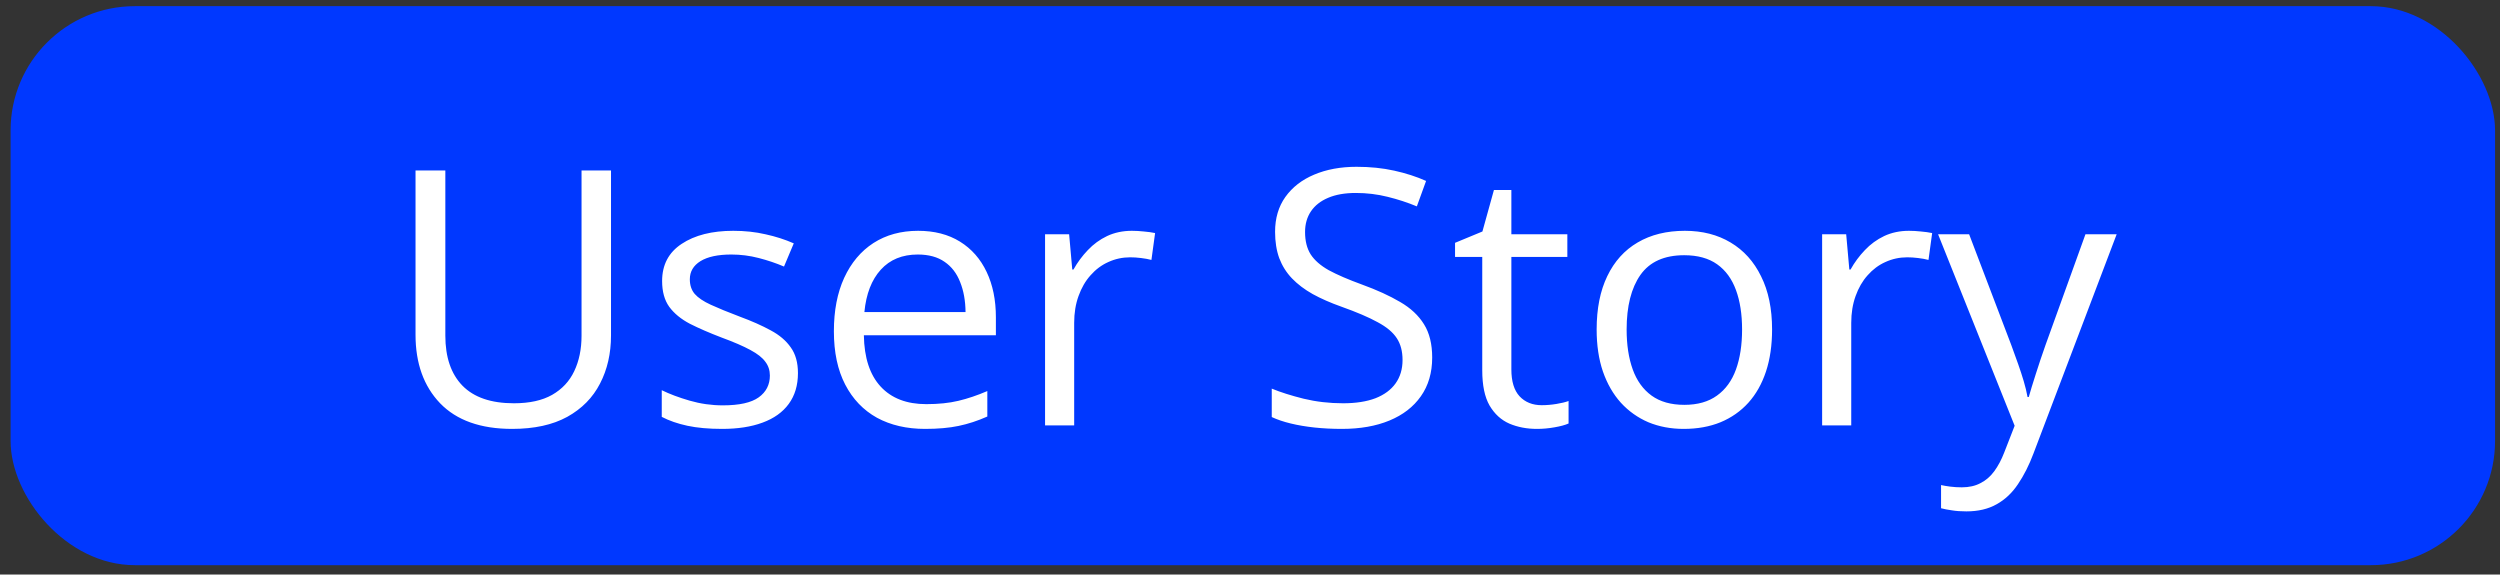 <svg width="161" height="37" viewBox="0 0 161 37" fill="none" xmlns="http://www.w3.org/2000/svg">
<rect x="0" y="0" width="161" height="37" fill="#333333" stroke="none"/>
<rect x="0.682" y="0.397" width="160" height="36" rx="8" fill="#0038FF"/>
<path d="M39.349 10.978V21.602C39.349 22.762 39.113 23.796 38.642 24.701C38.177 25.607 37.474 26.322 36.53 26.846C35.587 27.363 34.404 27.621 32.981 27.621C30.953 27.621 29.406 27.071 28.343 25.971C27.288 24.87 26.76 23.399 26.76 21.557L26.76 10.978H28.68L28.68 21.613C28.68 23.006 29.047 24.08 29.781 24.836C30.522 25.592 31.626 25.971 33.094 25.971C34.097 25.971 34.917 25.791 35.553 25.431C36.197 25.064 36.672 24.555 36.98 23.904C37.294 23.245 37.451 22.485 37.451 21.624V10.978L39.349 10.978ZM51.388 24.028C51.388 24.814 51.19 25.476 50.793 26.015C50.404 26.547 49.842 26.948 49.108 27.217C48.382 27.487 47.514 27.621 46.503 27.621C45.642 27.621 44.897 27.554 44.268 27.419C43.639 27.284 43.089 27.093 42.617 26.846V25.128C43.119 25.375 43.718 25.6 44.414 25.802C45.11 26.004 45.822 26.105 46.548 26.105C47.611 26.105 48.382 25.933 48.861 25.589C49.34 25.244 49.58 24.776 49.58 24.185C49.58 23.848 49.483 23.552 49.288 23.298C49.101 23.036 48.783 22.785 48.334 22.545C47.884 22.298 47.263 22.029 46.469 21.737C45.683 21.437 45.002 21.141 44.425 20.849C43.856 20.55 43.415 20.187 43.1 19.76C42.793 19.333 42.64 18.779 42.64 18.098C42.64 17.057 43.059 16.26 43.898 15.706C44.743 15.144 45.852 14.864 47.222 14.864C47.963 14.864 48.655 14.938 49.299 15.088C49.951 15.23 50.557 15.425 51.119 15.672L50.49 17.166C49.981 16.949 49.438 16.765 48.861 16.616C48.285 16.466 47.697 16.391 47.098 16.391C46.237 16.391 45.575 16.533 45.11 16.818C44.654 17.102 44.425 17.491 44.425 17.986C44.425 18.367 44.53 18.682 44.74 18.929C44.957 19.176 45.301 19.408 45.773 19.625C46.245 19.842 46.866 20.097 47.637 20.389C48.408 20.673 49.075 20.969 49.636 21.276C50.198 21.576 50.628 21.942 50.928 22.377C51.235 22.803 51.388 23.354 51.388 24.028ZM59.126 14.864C60.174 14.864 61.073 15.096 61.821 15.56C62.57 16.024 63.143 16.675 63.54 17.514C63.936 18.345 64.135 19.318 64.135 20.434V21.591L55.633 21.591C55.656 23.036 56.015 24.136 56.711 24.892C57.408 25.648 58.389 26.027 59.654 26.027C60.432 26.027 61.121 25.956 61.72 25.813C62.319 25.671 62.941 25.461 63.584 25.184L63.584 26.824C62.963 27.101 62.345 27.303 61.731 27.43C61.125 27.558 60.406 27.621 59.575 27.621C58.392 27.621 57.359 27.382 56.476 26.903C55.6 26.416 54.918 25.705 54.432 24.769C53.945 23.833 53.702 22.687 53.702 21.332C53.702 20.007 53.922 18.862 54.364 17.896C54.813 16.922 55.442 16.174 56.251 15.65C57.067 15.126 58.025 14.864 59.126 14.864ZM59.103 16.391C58.108 16.391 57.314 16.717 56.723 17.368C56.131 18.019 55.779 18.929 55.667 20.097H62.181C62.173 19.363 62.057 18.719 61.833 18.165C61.615 17.604 61.282 17.169 60.833 16.863C60.384 16.548 59.807 16.391 59.103 16.391ZM72.894 14.864C73.142 14.864 73.4 14.879 73.669 14.908C73.939 14.931 74.178 14.965 74.388 15.009L74.152 16.739C73.95 16.687 73.726 16.645 73.478 16.616C73.231 16.585 72.999 16.571 72.782 16.571C72.288 16.571 71.82 16.672 71.378 16.874C70.944 17.068 70.562 17.353 70.233 17.727C69.903 18.094 69.645 18.54 69.458 19.064C69.271 19.58 69.177 20.157 69.177 20.793V27.397H67.302V15.088H68.852L69.054 17.357H69.132C69.387 16.9 69.694 16.485 70.053 16.11C70.413 15.728 70.828 15.425 71.3 15.2C71.779 14.976 72.311 14.864 72.894 14.864ZM92.233 23.028C92.233 24.001 91.99 24.832 91.503 25.521C91.024 26.203 90.35 26.723 89.482 27.082C88.613 27.442 87.591 27.621 86.416 27.621C85.795 27.621 85.207 27.591 84.653 27.532C84.099 27.472 83.59 27.386 83.126 27.273C82.661 27.161 82.253 27.022 81.901 26.858V25.027C82.463 25.259 83.148 25.476 83.957 25.678C84.765 25.873 85.611 25.971 86.495 25.971C87.318 25.971 88.014 25.862 88.584 25.645C89.153 25.42 89.583 25.102 89.875 24.69C90.174 24.271 90.324 23.769 90.324 23.185C90.324 22.624 90.201 22.156 89.954 21.782C89.707 21.4 89.295 21.055 88.718 20.748C88.149 20.434 87.371 20.101 86.382 19.749C85.686 19.502 85.072 19.232 84.54 18.94C84.009 18.641 83.564 18.304 83.204 17.929C82.845 17.555 82.572 17.121 82.384 16.627C82.205 16.133 82.115 15.567 82.115 14.931C82.115 14.055 82.336 13.306 82.777 12.685C83.227 12.056 83.844 11.577 84.63 11.247C85.424 10.91 86.334 10.742 87.359 10.742C88.235 10.742 89.044 10.824 89.785 10.989C90.534 11.154 91.219 11.375 91.84 11.652L91.245 13.291C90.654 13.044 90.025 12.838 89.358 12.674C88.7 12.509 88.018 12.427 87.314 12.427C86.611 12.427 86.016 12.531 85.529 12.741C85.05 12.943 84.683 13.231 84.428 13.606C84.174 13.98 84.046 14.425 84.046 14.942C84.046 15.519 84.166 15.998 84.406 16.38C84.653 16.762 85.042 17.102 85.574 17.402C86.113 17.694 86.824 18.001 87.707 18.323C88.673 18.674 89.493 19.049 90.167 19.446C90.841 19.835 91.354 20.314 91.706 20.883C92.058 21.445 92.233 22.16 92.233 23.028ZM99.286 26.094C99.593 26.094 99.908 26.068 100.229 26.015C100.551 25.963 100.813 25.899 101.016 25.825V27.273C100.799 27.37 100.495 27.453 100.106 27.52C99.724 27.588 99.35 27.621 98.983 27.621C98.332 27.621 97.74 27.509 97.209 27.284C96.677 27.052 96.25 26.663 95.928 26.116C95.614 25.57 95.457 24.814 95.457 23.848V16.548H93.705V15.638L95.468 14.908L96.209 12.236H97.332V15.088H100.937V16.548H97.332V23.792C97.332 24.563 97.508 25.139 97.86 25.521C98.219 25.903 98.695 26.094 99.286 26.094ZM114.122 21.22C114.122 22.231 113.991 23.133 113.729 23.927C113.466 24.72 113.088 25.39 112.594 25.937C112.1 26.483 111.501 26.903 110.797 27.195C110.101 27.479 109.311 27.621 108.428 27.621C107.604 27.621 106.848 27.479 106.159 27.195C105.478 26.903 104.886 26.483 104.385 25.937C103.891 25.39 103.505 24.72 103.228 23.927C102.958 23.133 102.824 22.231 102.824 21.22C102.824 19.872 103.052 18.727 103.509 17.783C103.965 16.833 104.617 16.11 105.463 15.616C106.316 15.114 107.331 14.864 108.506 14.864C109.629 14.864 110.61 15.114 111.449 15.616C112.295 16.118 112.95 16.844 113.414 17.795C113.886 18.738 114.122 19.88 114.122 21.22ZM104.755 21.22C104.755 22.208 104.886 23.066 105.148 23.792C105.41 24.518 105.815 25.079 106.361 25.476C106.908 25.873 107.612 26.072 108.473 26.072C109.326 26.072 110.026 25.873 110.573 25.476C111.127 25.079 111.535 24.518 111.797 23.792C112.059 23.066 112.19 22.208 112.19 21.22C112.19 20.239 112.059 19.393 111.797 18.682C111.535 17.963 111.131 17.409 110.584 17.02C110.037 16.631 109.33 16.436 108.461 16.436C107.181 16.436 106.242 16.859 105.643 17.705C105.051 18.551 104.755 19.723 104.755 21.22ZM122.938 14.864C123.185 14.864 123.443 14.879 123.712 14.908C123.982 14.931 124.222 14.965 124.431 15.009L124.195 16.739C123.993 16.687 123.769 16.645 123.521 16.616C123.274 16.585 123.042 16.571 122.825 16.571C122.331 16.571 121.863 16.672 121.421 16.874C120.987 17.068 120.605 17.353 120.276 17.727C119.946 18.094 119.688 18.54 119.501 19.064C119.314 19.58 119.22 20.157 119.22 20.793V27.397H117.345V15.088L118.895 15.088L119.097 17.357H119.175C119.43 16.9 119.737 16.485 120.096 16.11C120.456 15.728 120.871 15.425 121.343 15.2C121.822 14.976 122.354 14.864 122.938 14.864ZM124.813 15.088H126.812L129.53 22.231C129.687 22.65 129.833 23.054 129.968 23.444C130.103 23.825 130.222 24.192 130.327 24.544C130.432 24.896 130.514 25.237 130.574 25.566H130.653C130.758 25.192 130.907 24.701 131.102 24.095C131.297 23.481 131.506 22.856 131.731 22.22L134.303 15.088H136.313L130.956 29.205C130.672 29.961 130.338 30.62 129.957 31.181C129.582 31.743 129.125 32.173 128.586 32.473C128.047 32.78 127.396 32.933 126.632 32.933C126.28 32.933 125.97 32.911 125.7 32.866C125.431 32.828 125.199 32.784 125.004 32.731V31.238C125.169 31.275 125.367 31.309 125.599 31.339C125.839 31.369 126.086 31.384 126.34 31.384C126.805 31.384 127.205 31.294 127.542 31.114C127.886 30.942 128.182 30.687 128.429 30.35C128.676 30.013 128.89 29.613 129.069 29.149L129.743 27.419L124.813 15.088Z" fill="white"/>
</svg>
